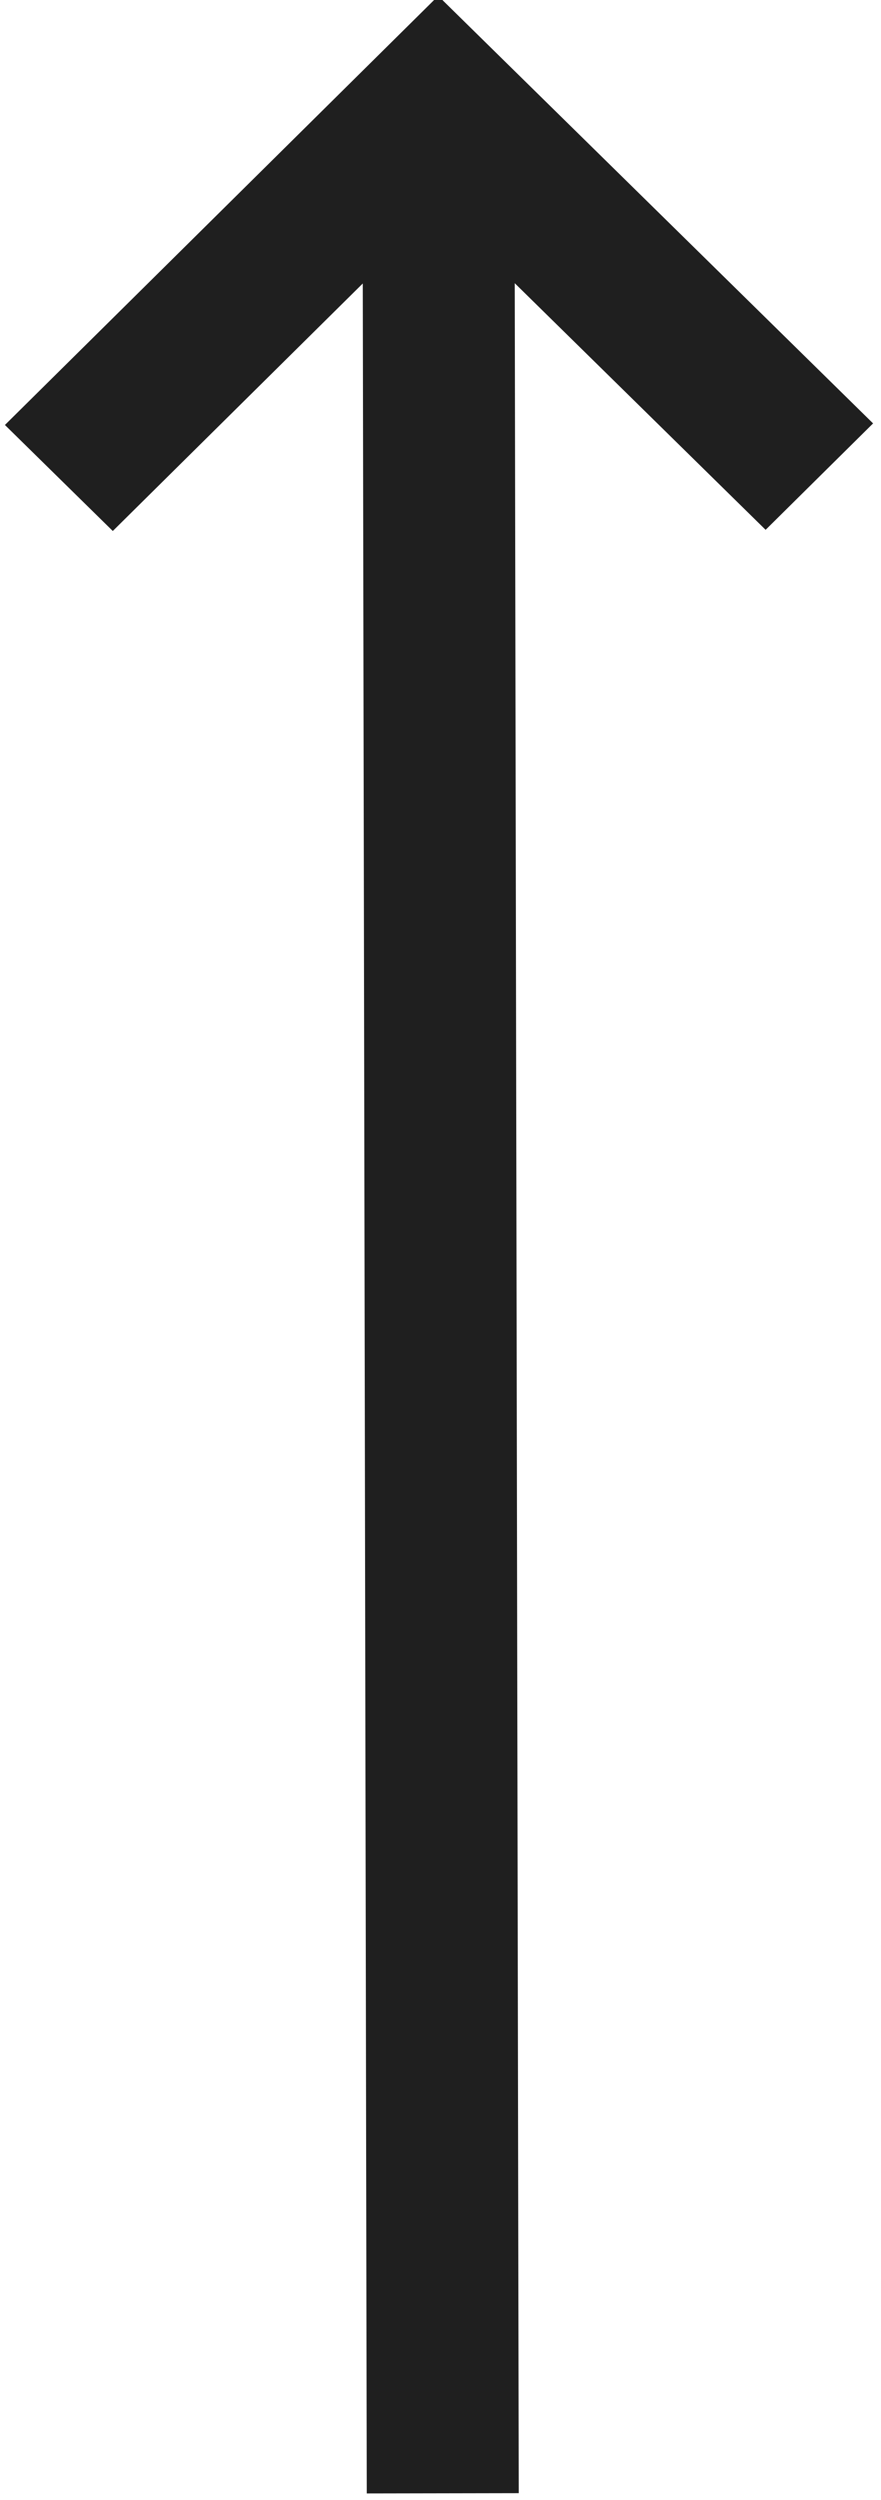 <svg width="80" height="227" viewBox="0 0 80 227" fill="none" xmlns="http://www.w3.org/2000/svg">
<path d="M3.864 38.583L10.236 44.846L35.331 19.998L35.7 224.008L44.7 223.992L44.552 142.346L44.331 19.981L69.516 44.739L75.864 38.453L39.8 3L3.864 38.583Z" fill="#1F1F1F" stroke="#1F1F1F" stroke-width="4.8"/>
</svg>
